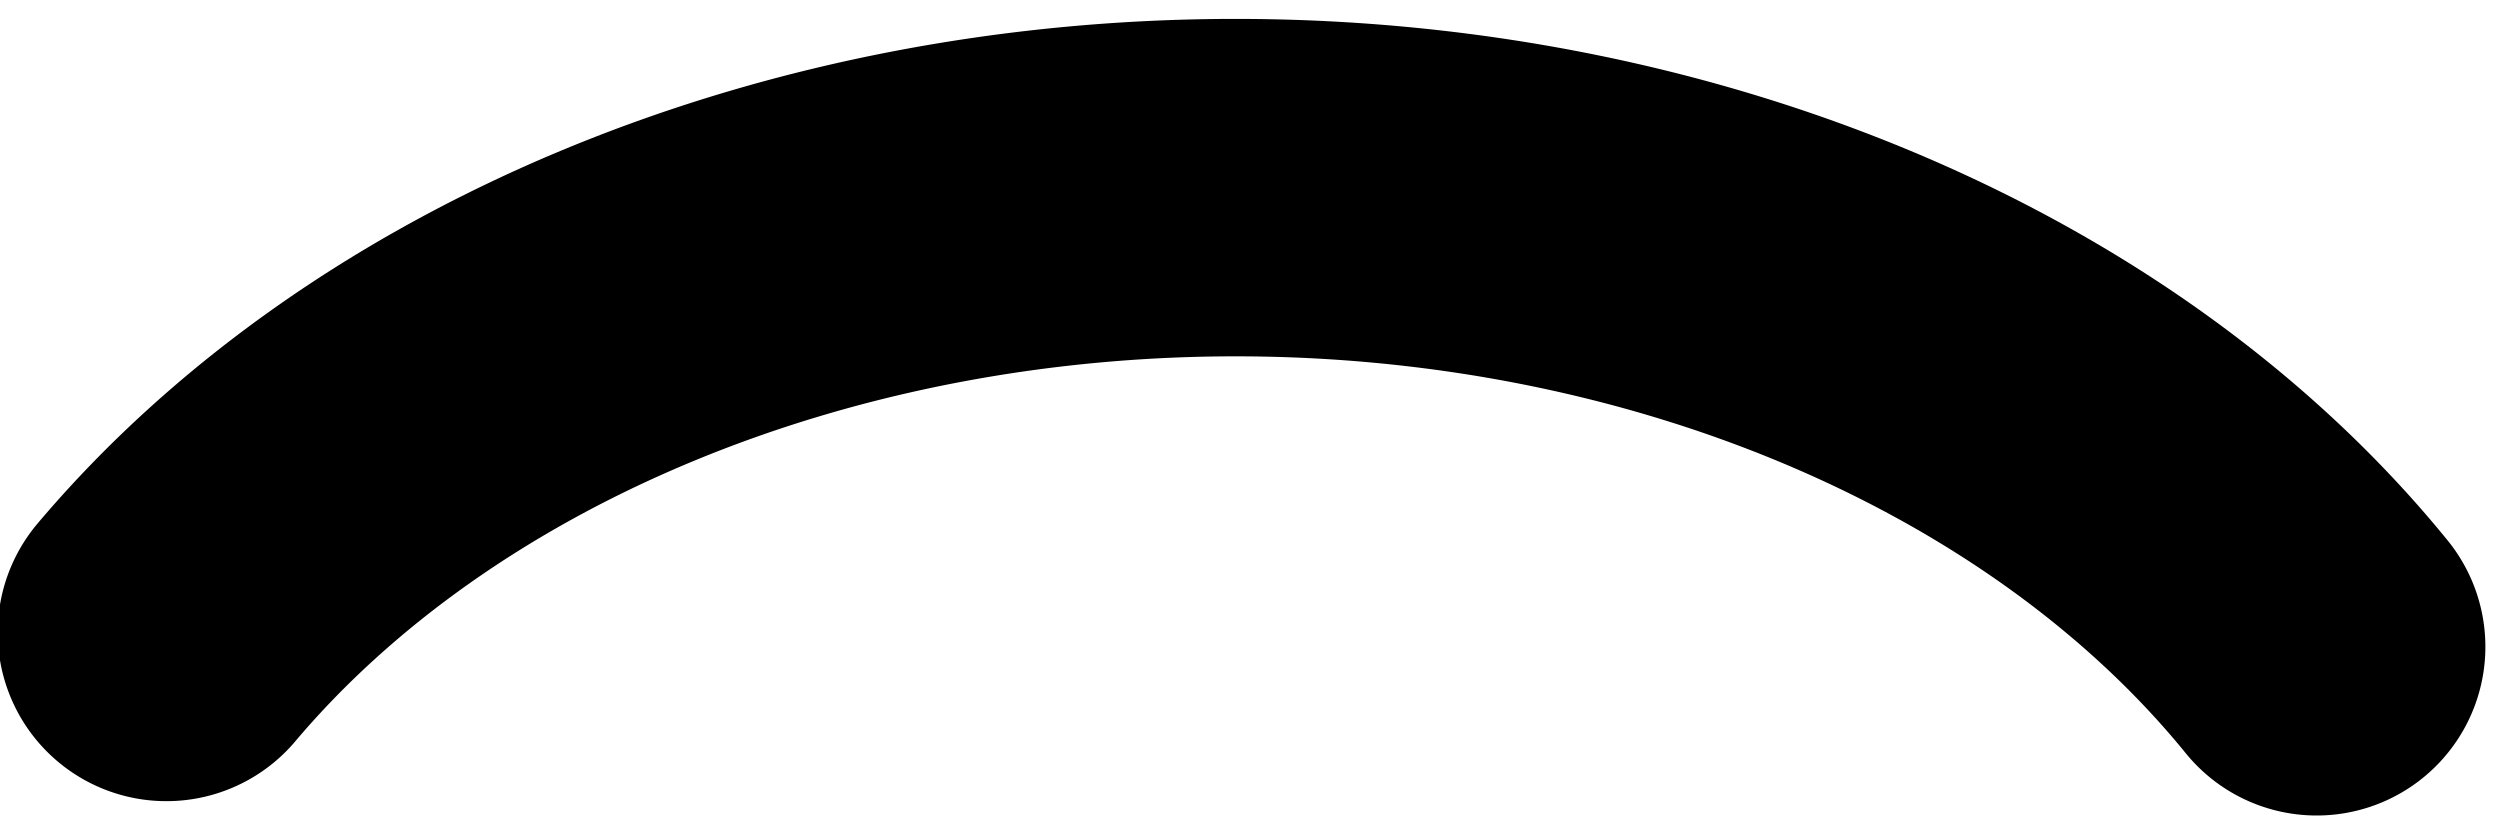 <?xml version="1.0" encoding="UTF-8" standalone="no"?>
<!-- Created with Inkscape (http://www.inkscape.org/) -->

<svg
   xmlns:dc="http://purl.org/dc/elements/1.1/"
   xmlns:cc="http://creativecommons.org/ns#"
   xmlns:rdf="http://www.w3.org/1999/02/22-rdf-syntax-ns#"
   xmlns:svg="http://www.w3.org/2000/svg"
   xmlns="http://www.w3.org/2000/svg"
   version="1.1"
   width="21"
   height="7"
   id="svg3819">
  <defs
     id="defs3813" />
  <g
     transform="matrix(3.543,0,0,3.543,-953.253,-671.404)"
     id="g10668-6">
    <path
       d="m 191.035,274.545 a 2.304,3.017 0 0 1 -0.034,-5.098"
       transform="matrix(0,1,1,0,0,0)"
       id="path1114-1-4-3-2-0"
       style="fill:none;stroke:#000000;stroke-width:0.8;stroke-linecap:round;stroke-linejoin:round;stroke-miterlimit:4;stroke-opacity:1;stroke-dasharray:none" />
  </g>
</svg>
